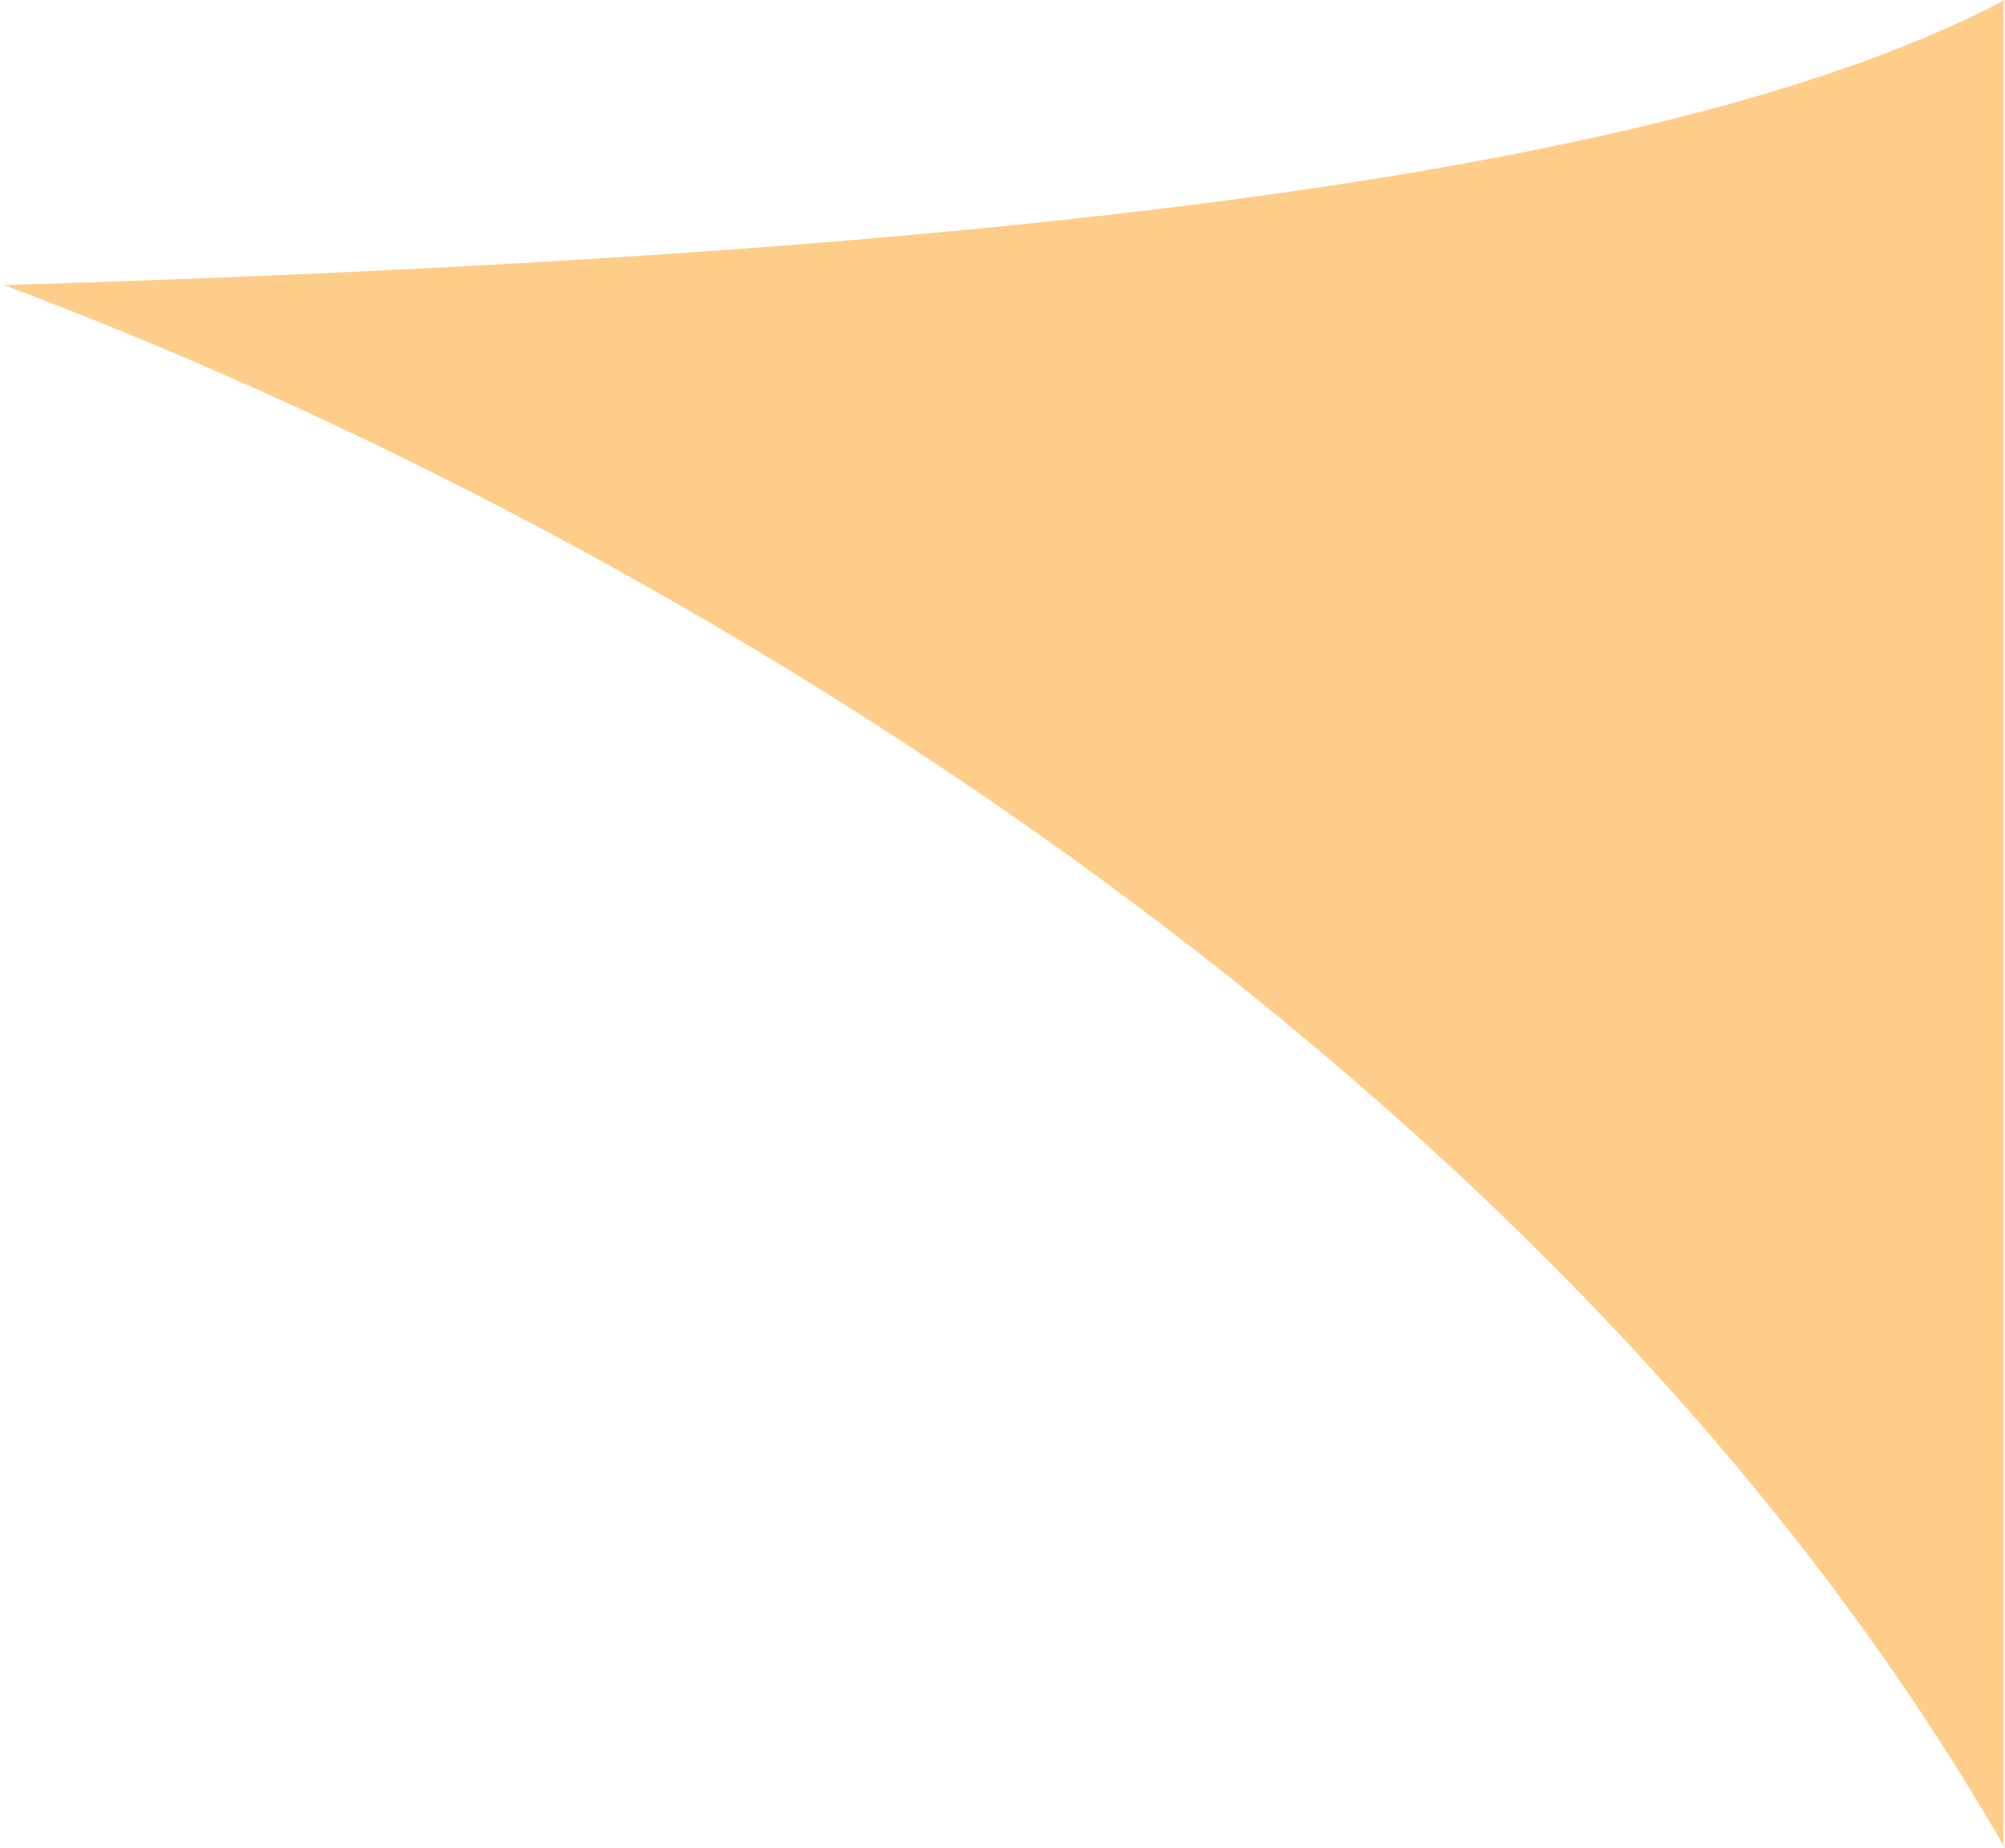 <?xml version="1.0" encoding="utf-8"?>
<!-- Generator: Adobe Illustrator 16.0.0, SVG Export Plug-In . SVG Version: 6.00 Build 0)  -->
<!DOCTYPE svg PUBLIC "-//W3C//DTD SVG 1.1//EN" "http://www.w3.org/Graphics/SVG/1.1/DTD/svg11.dtd">
<svg version="1.1" id="Layer_1" xmlns="http://www.w3.org/2000/svg" xmlns:xlink="http://www.w3.org/1999/xlink" x="0px" y="0px"
	 width="14.172px" height="13.062px" viewBox="0 0 14.172 13.062" enable-background="new 0 0 14.172 13.062" xml:space="preserve">
<path fill="#FFCD8A" d="M14.172,13.062C11.047,7.625,4.828,3.812,0.031,2.016H0C6.727,1.813,11.734,1.283,14.172,0l-0.01,0.031v13
	L14.172,13.062z"/>
</svg>

